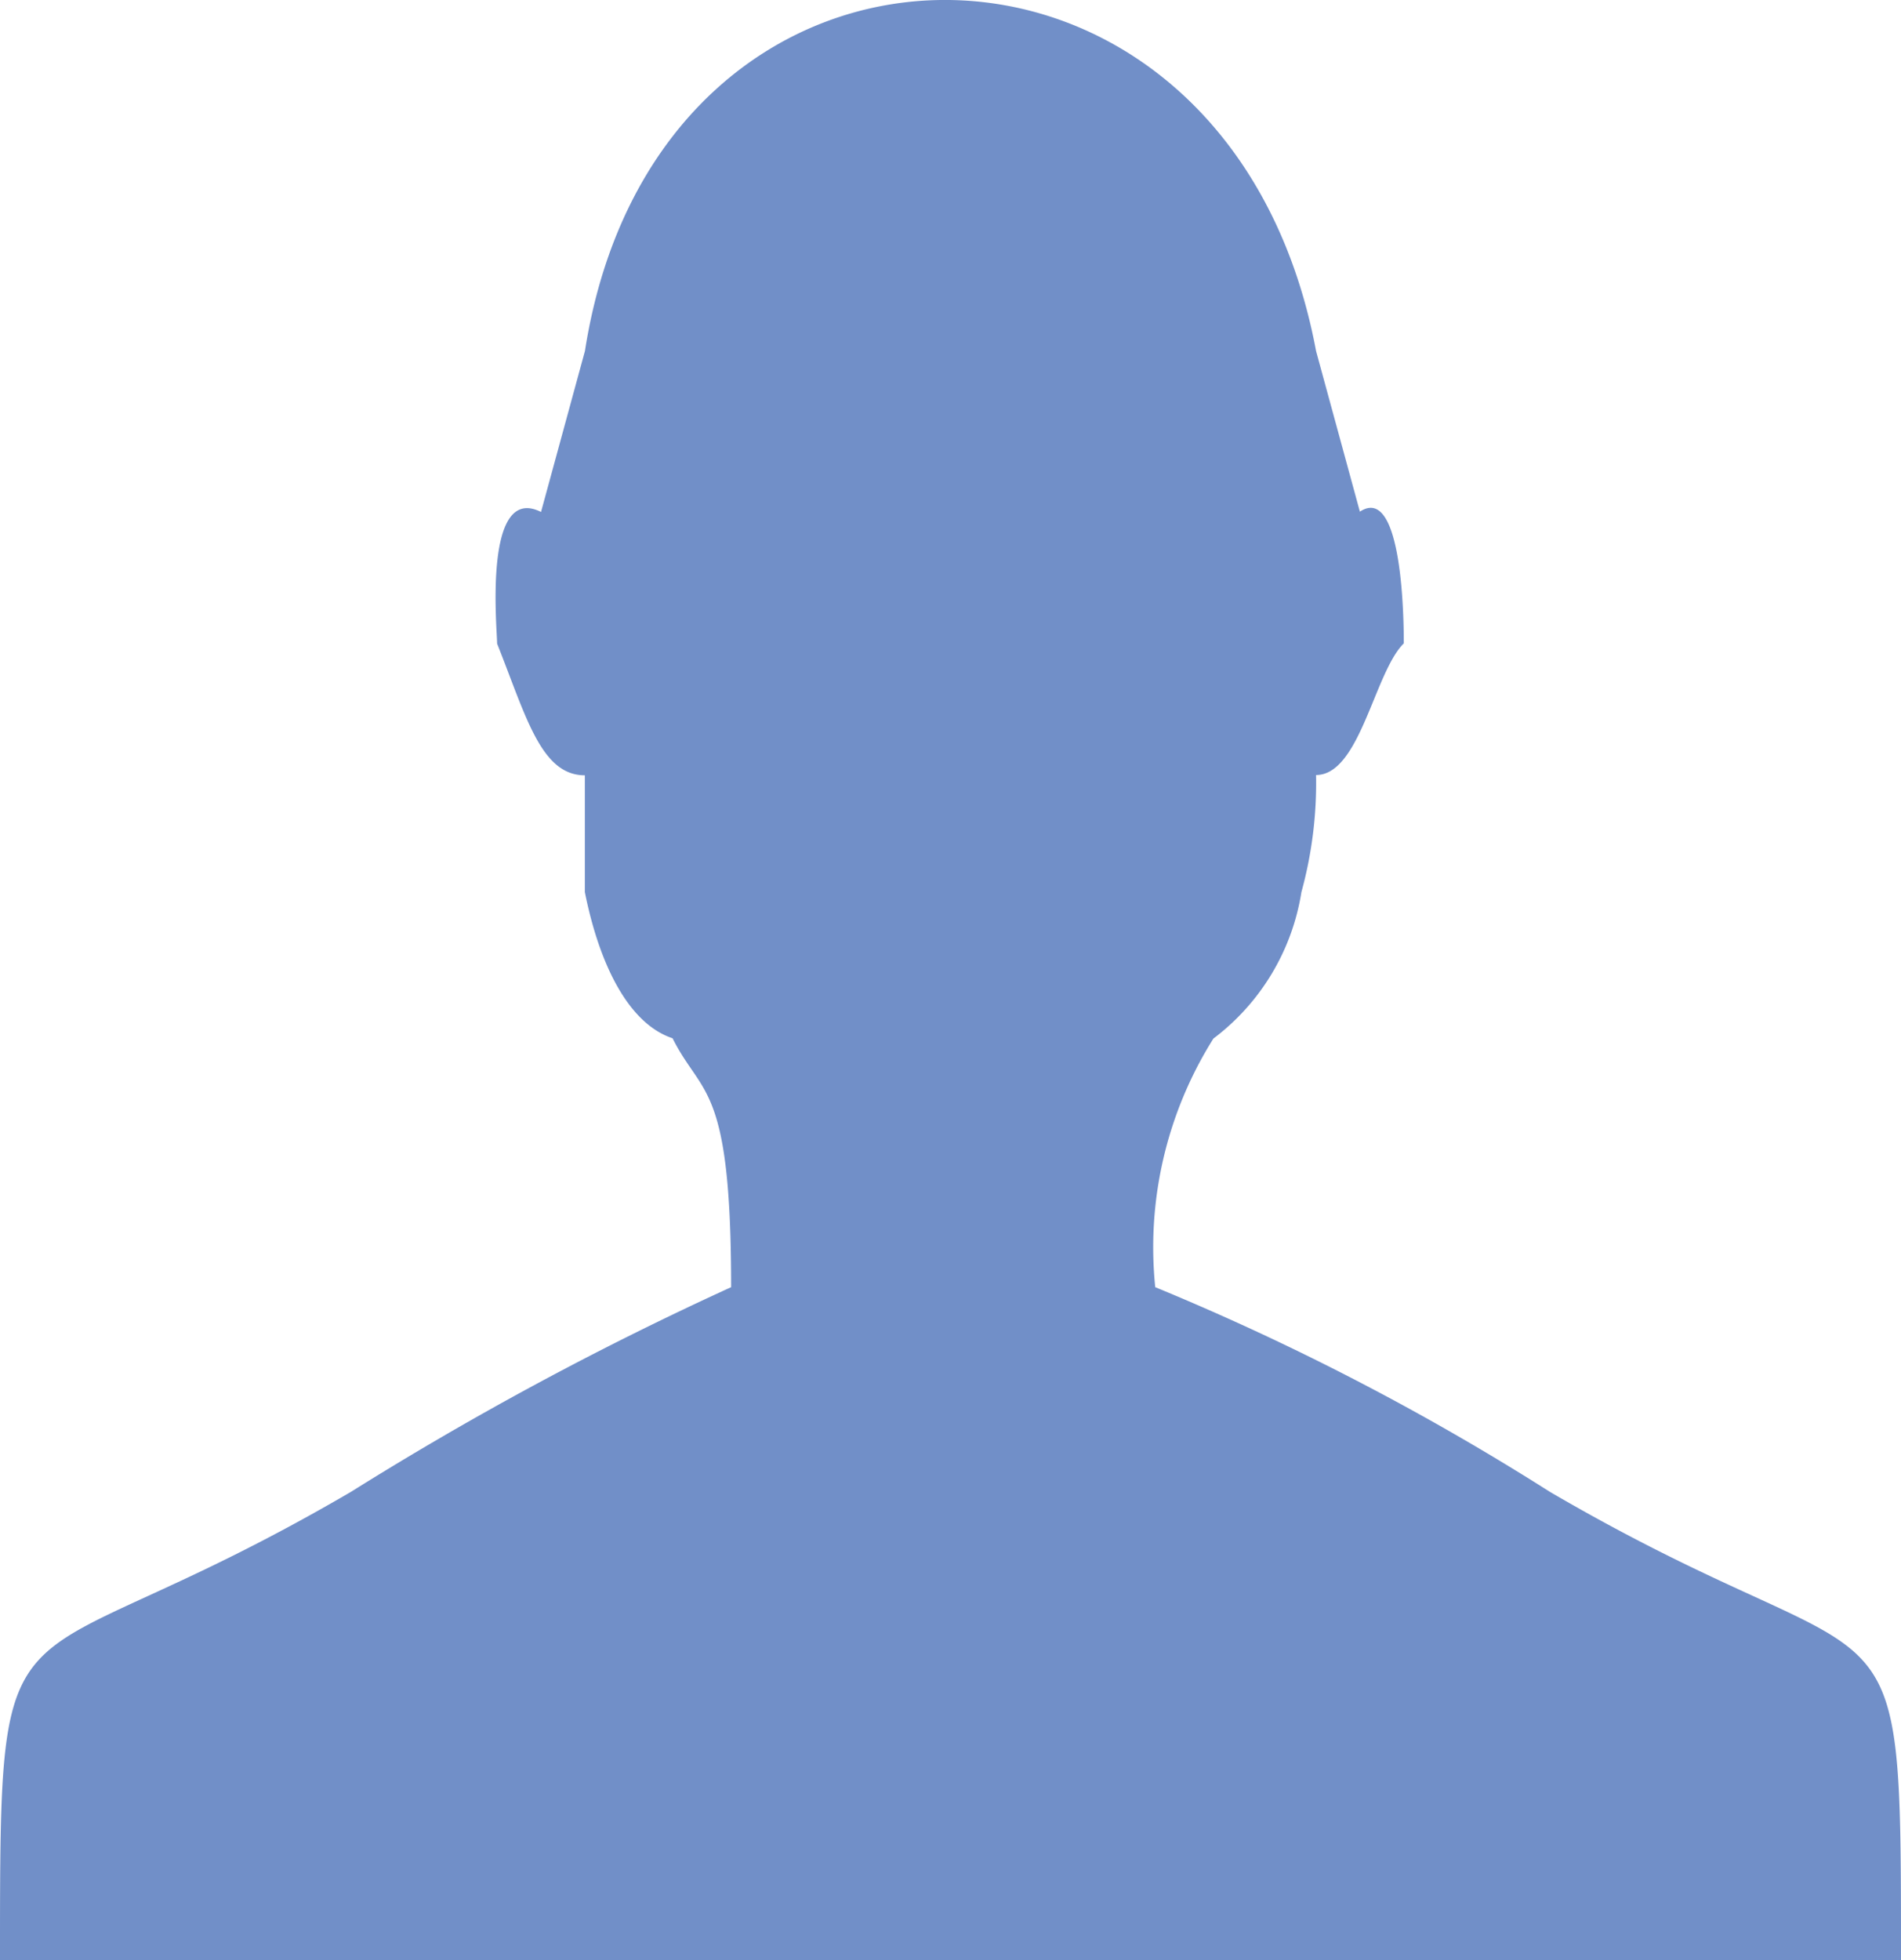 <svg xmlns="http://www.w3.org/2000/svg" width="19.61" height="20.214" viewBox="0 0 19.61 20.214">
  <path id="admins" d="M7.542,13.275A34.036,34.036,0,0,0,3.62,15.386C0,17.5,0,16.141,0,20.214H19.61c0-4.073,0-2.715-3.62-4.827a26.233,26.233,0,0,0-4.073-2.112,4.044,4.044,0,0,1,.6-2.564A2.351,2.351,0,0,0,13.425,9.2a4.245,4.245,0,0,0,.151-1.207c.453,0,.6-1.056.905-1.358,0-.151,0-1.659-.453-1.358L13.576,3.62c-.905-4.827-6.788-4.827-7.542,0L5.581,5.28c-.6-.3-.453,1.207-.453,1.358.3.754.453,1.358.905,1.358V9.2c.151.754.453,1.358.905,1.508C7.241,11.314,7.542,11.163,7.542,13.275Z" fill="#718fc8" fill-rule="evenodd"/>
</svg>
